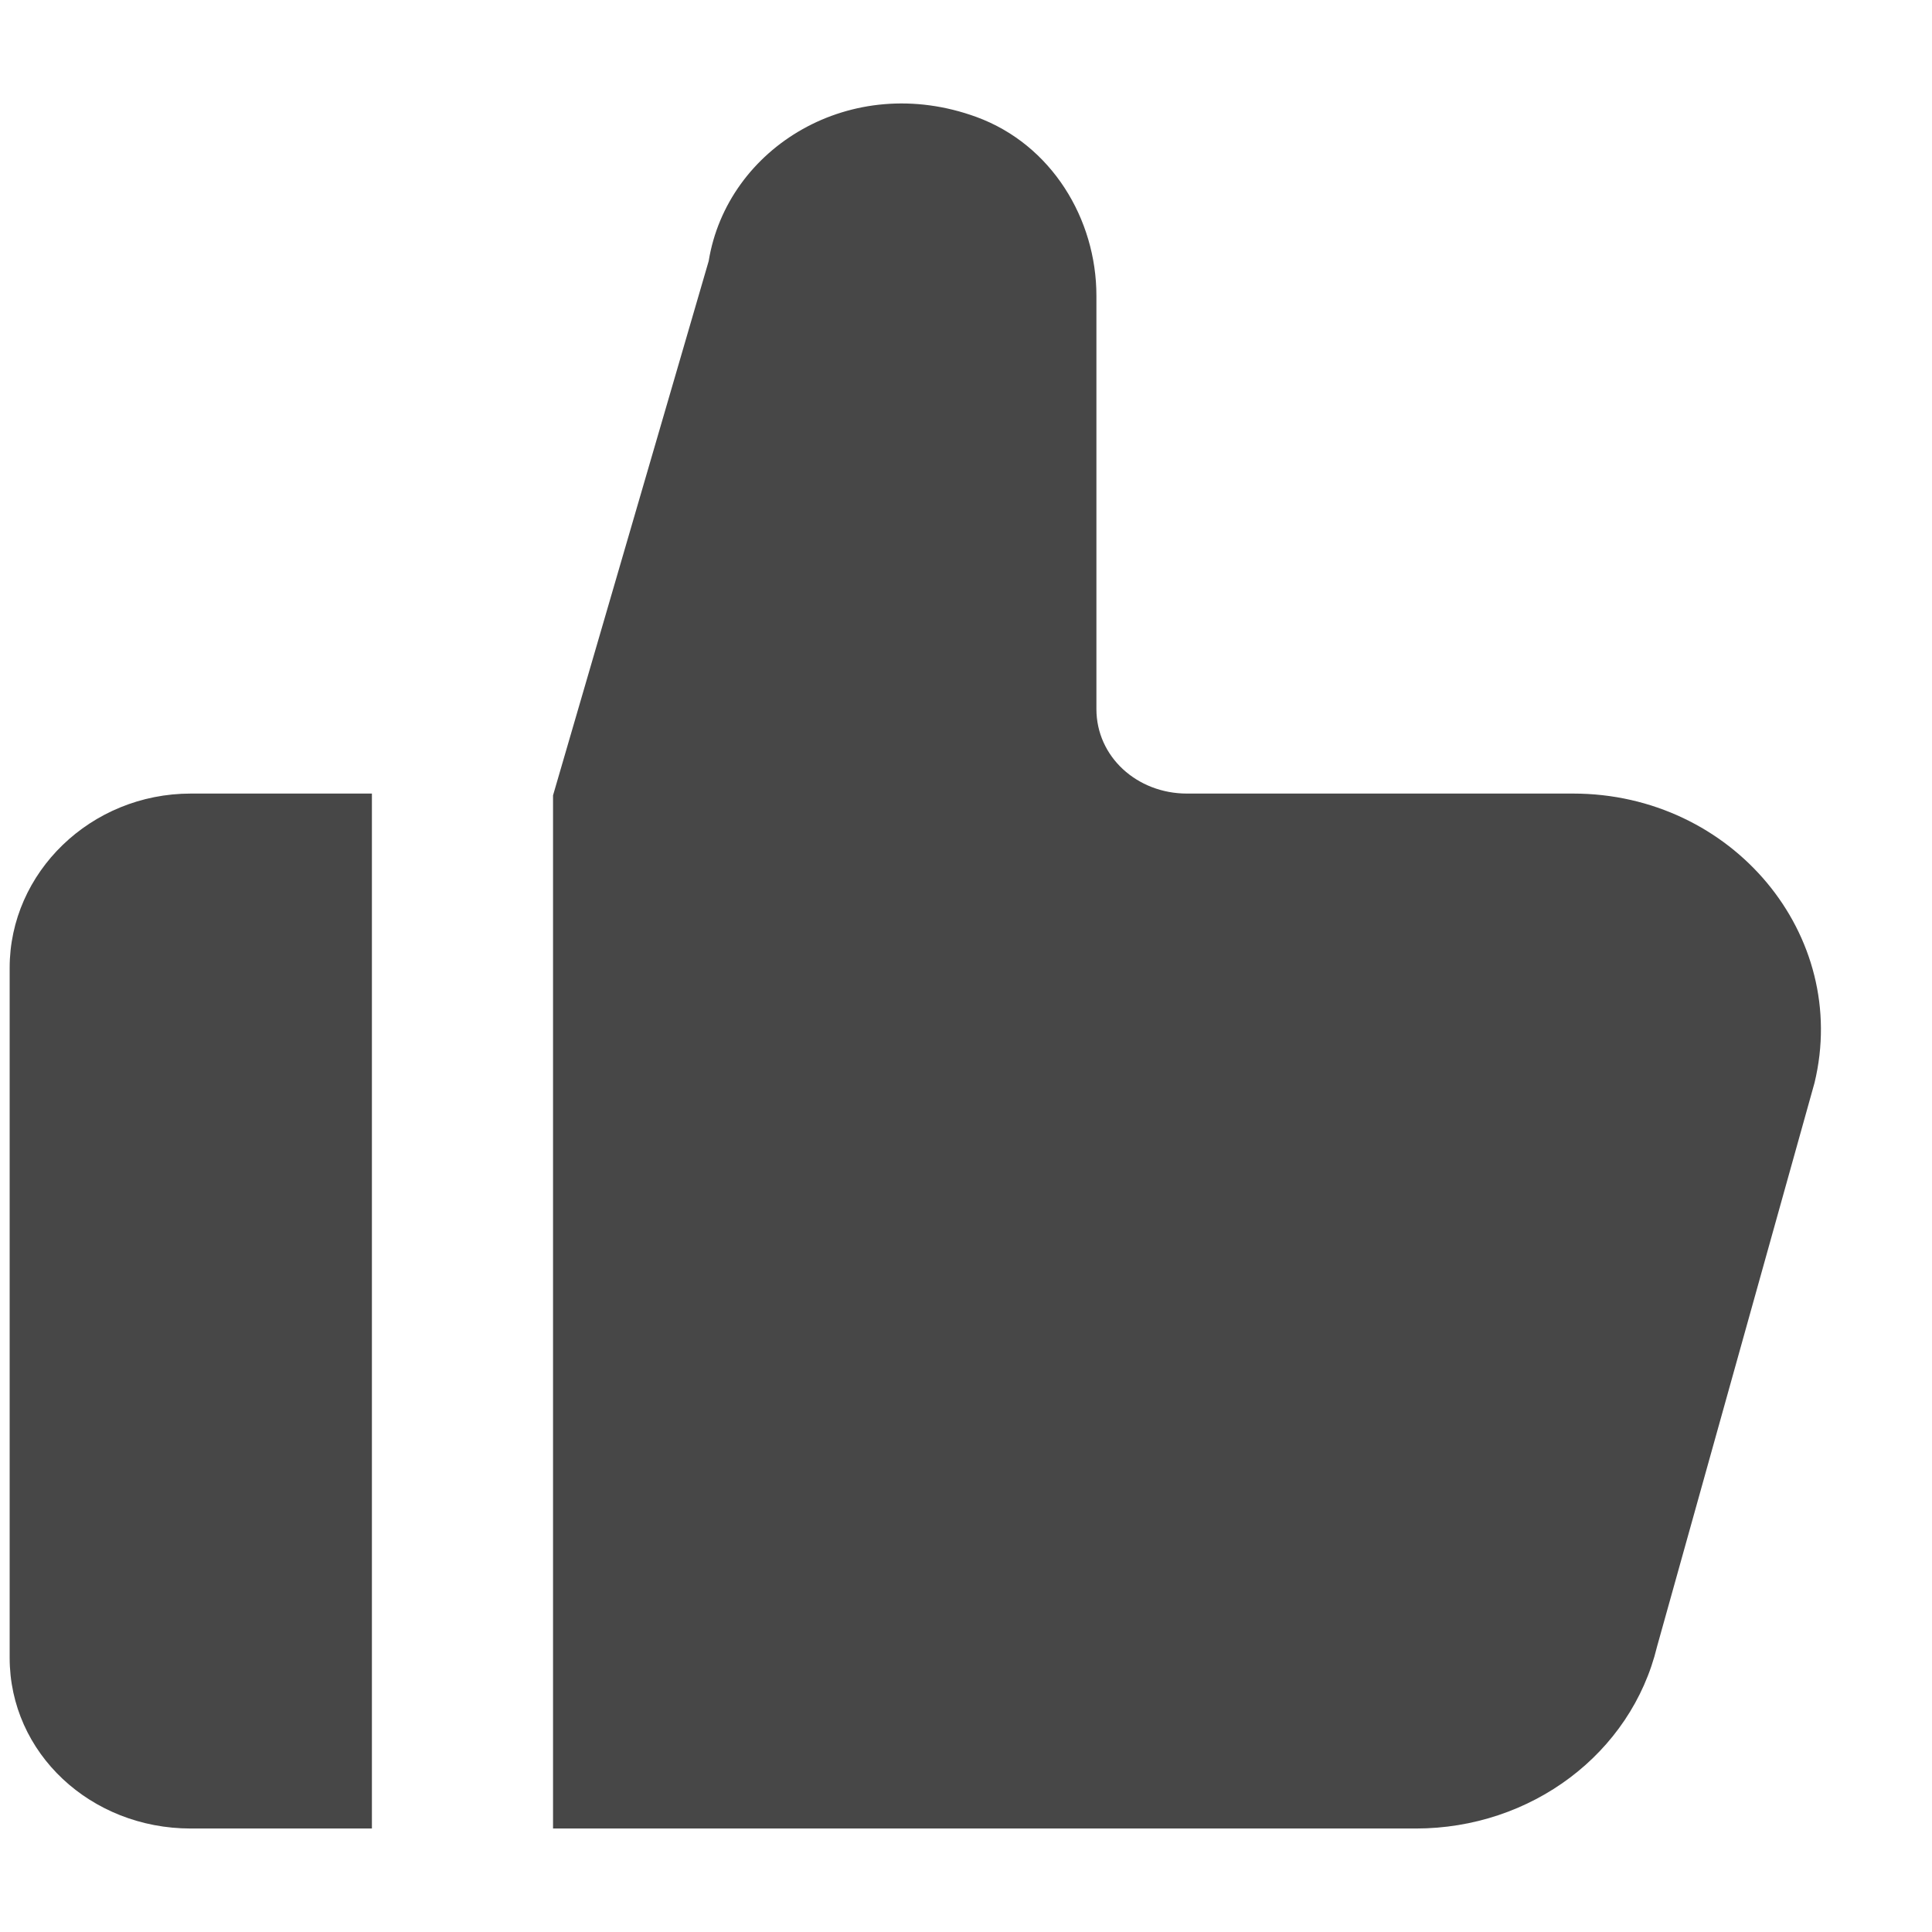 <svg width="16" height="16" viewBox="0 0 16 16" fill="none" xmlns="http://www.w3.org/2000/svg">
<g id="SVG">
<g id="Page-1">
<g id="Dribbble-Light-Preview">
<g id="icons">
<path id="like-[#1386]" fill-rule="evenodd" clip-rule="evenodd" d="M0.08 8.015V13.729C0.08 14.519 0.751 15.143 1.58 15.143H3.08V6.572H1.58C0.751 6.572 0.08 7.226 0.08 8.015ZM15.027 8.968L13.723 13.636C13.509 14.522 12.68 15.143 11.725 15.143H4.58V6.587L5.869 2.162C6.022 1.221 7.048 0.589 8.087 0.969C8.709 1.197 9.08 1.814 9.08 2.449V5.872C9.08 6.267 9.416 6.572 9.83 6.572H13.028C14.347 6.572 15.323 7.744 15.027 8.968Z" fill="#474747"/>
</g>
</g>
</g>
</g>
</svg>
